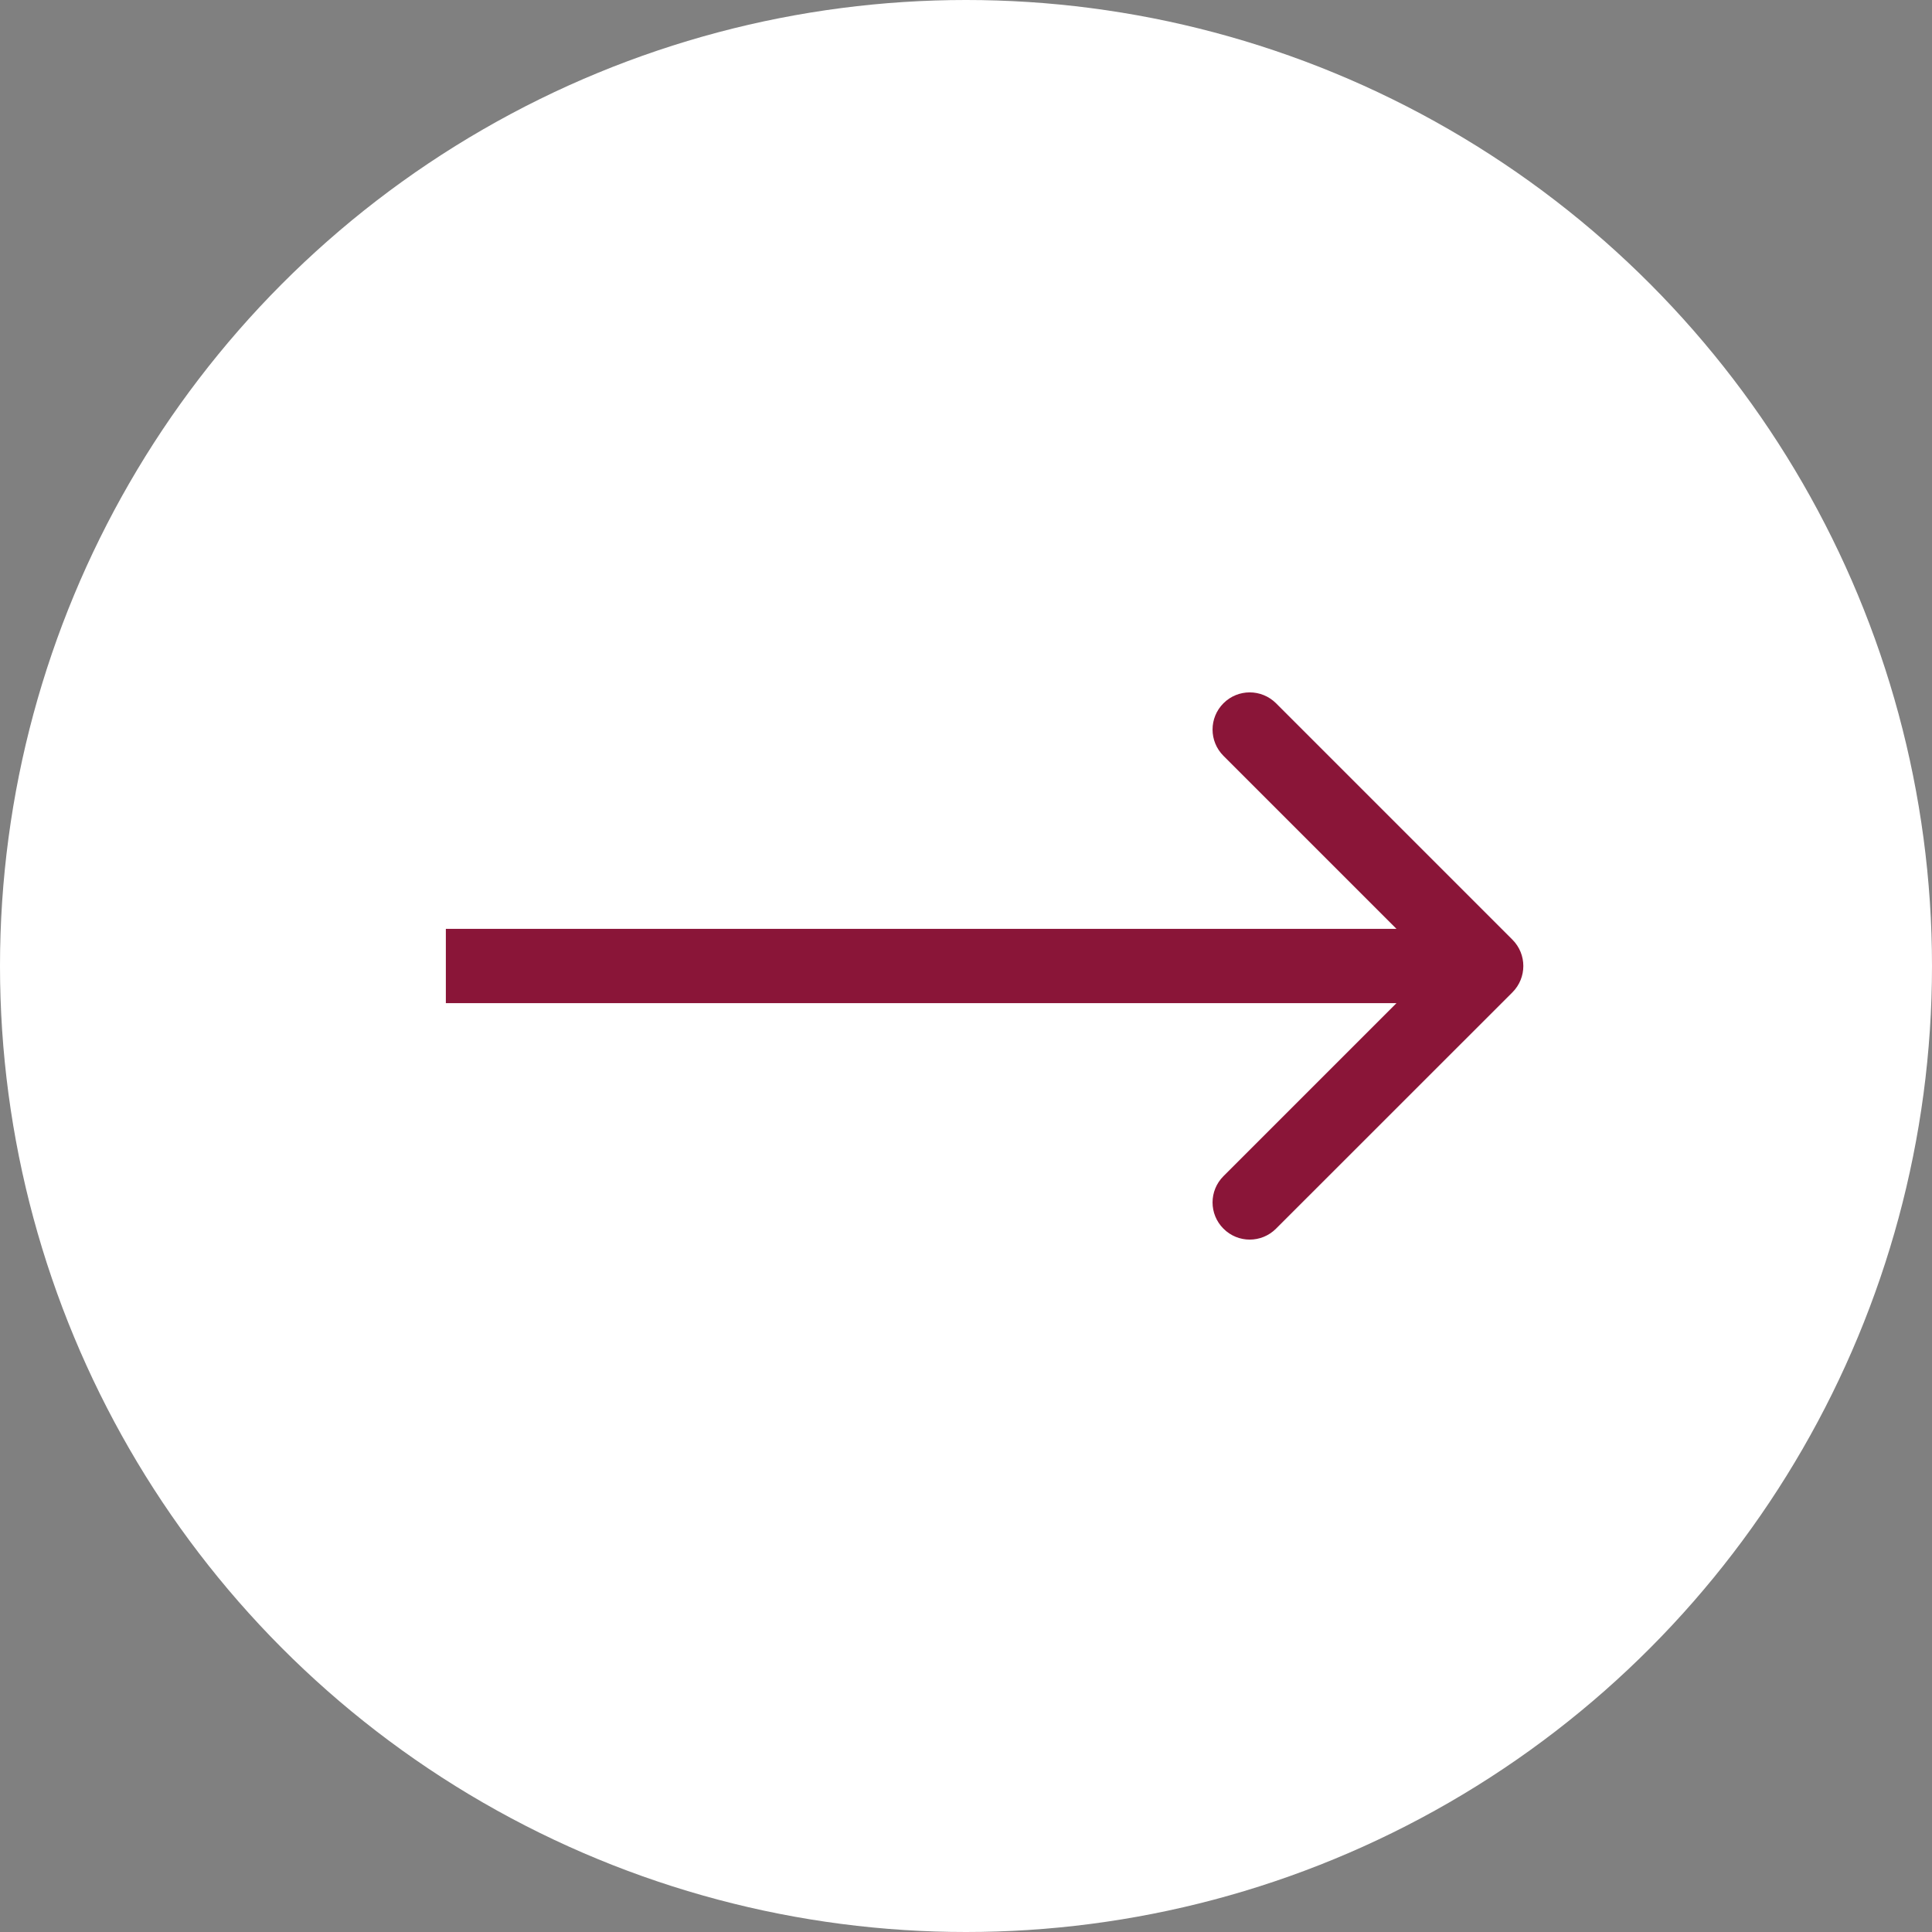 <svg width="26" height="26" viewBox="0 0 26 26" fill="none" xmlns="http://www.w3.org/2000/svg">
<rect x="0" y="0" width="26" height="26" fill="#808080" stroke="none"/>
<circle cx="13" cy="13" r="13" fill="white"/>
<path d="M20.354 13.354C20.549 13.158 20.549 12.842 20.354 12.646L17.172 9.464C16.976 9.269 16.66 9.269 16.465 9.464C16.269 9.66 16.269 9.976 16.465 10.172L19.293 13L16.465 15.828C16.269 16.024 16.269 16.34 16.465 16.535C16.66 16.731 16.976 16.731 17.172 16.535L20.354 13.354ZM6 13.5L20 13.5L20 12.5L6 12.5L6 13.5Z" fill="#8A1538"/>
</svg>
